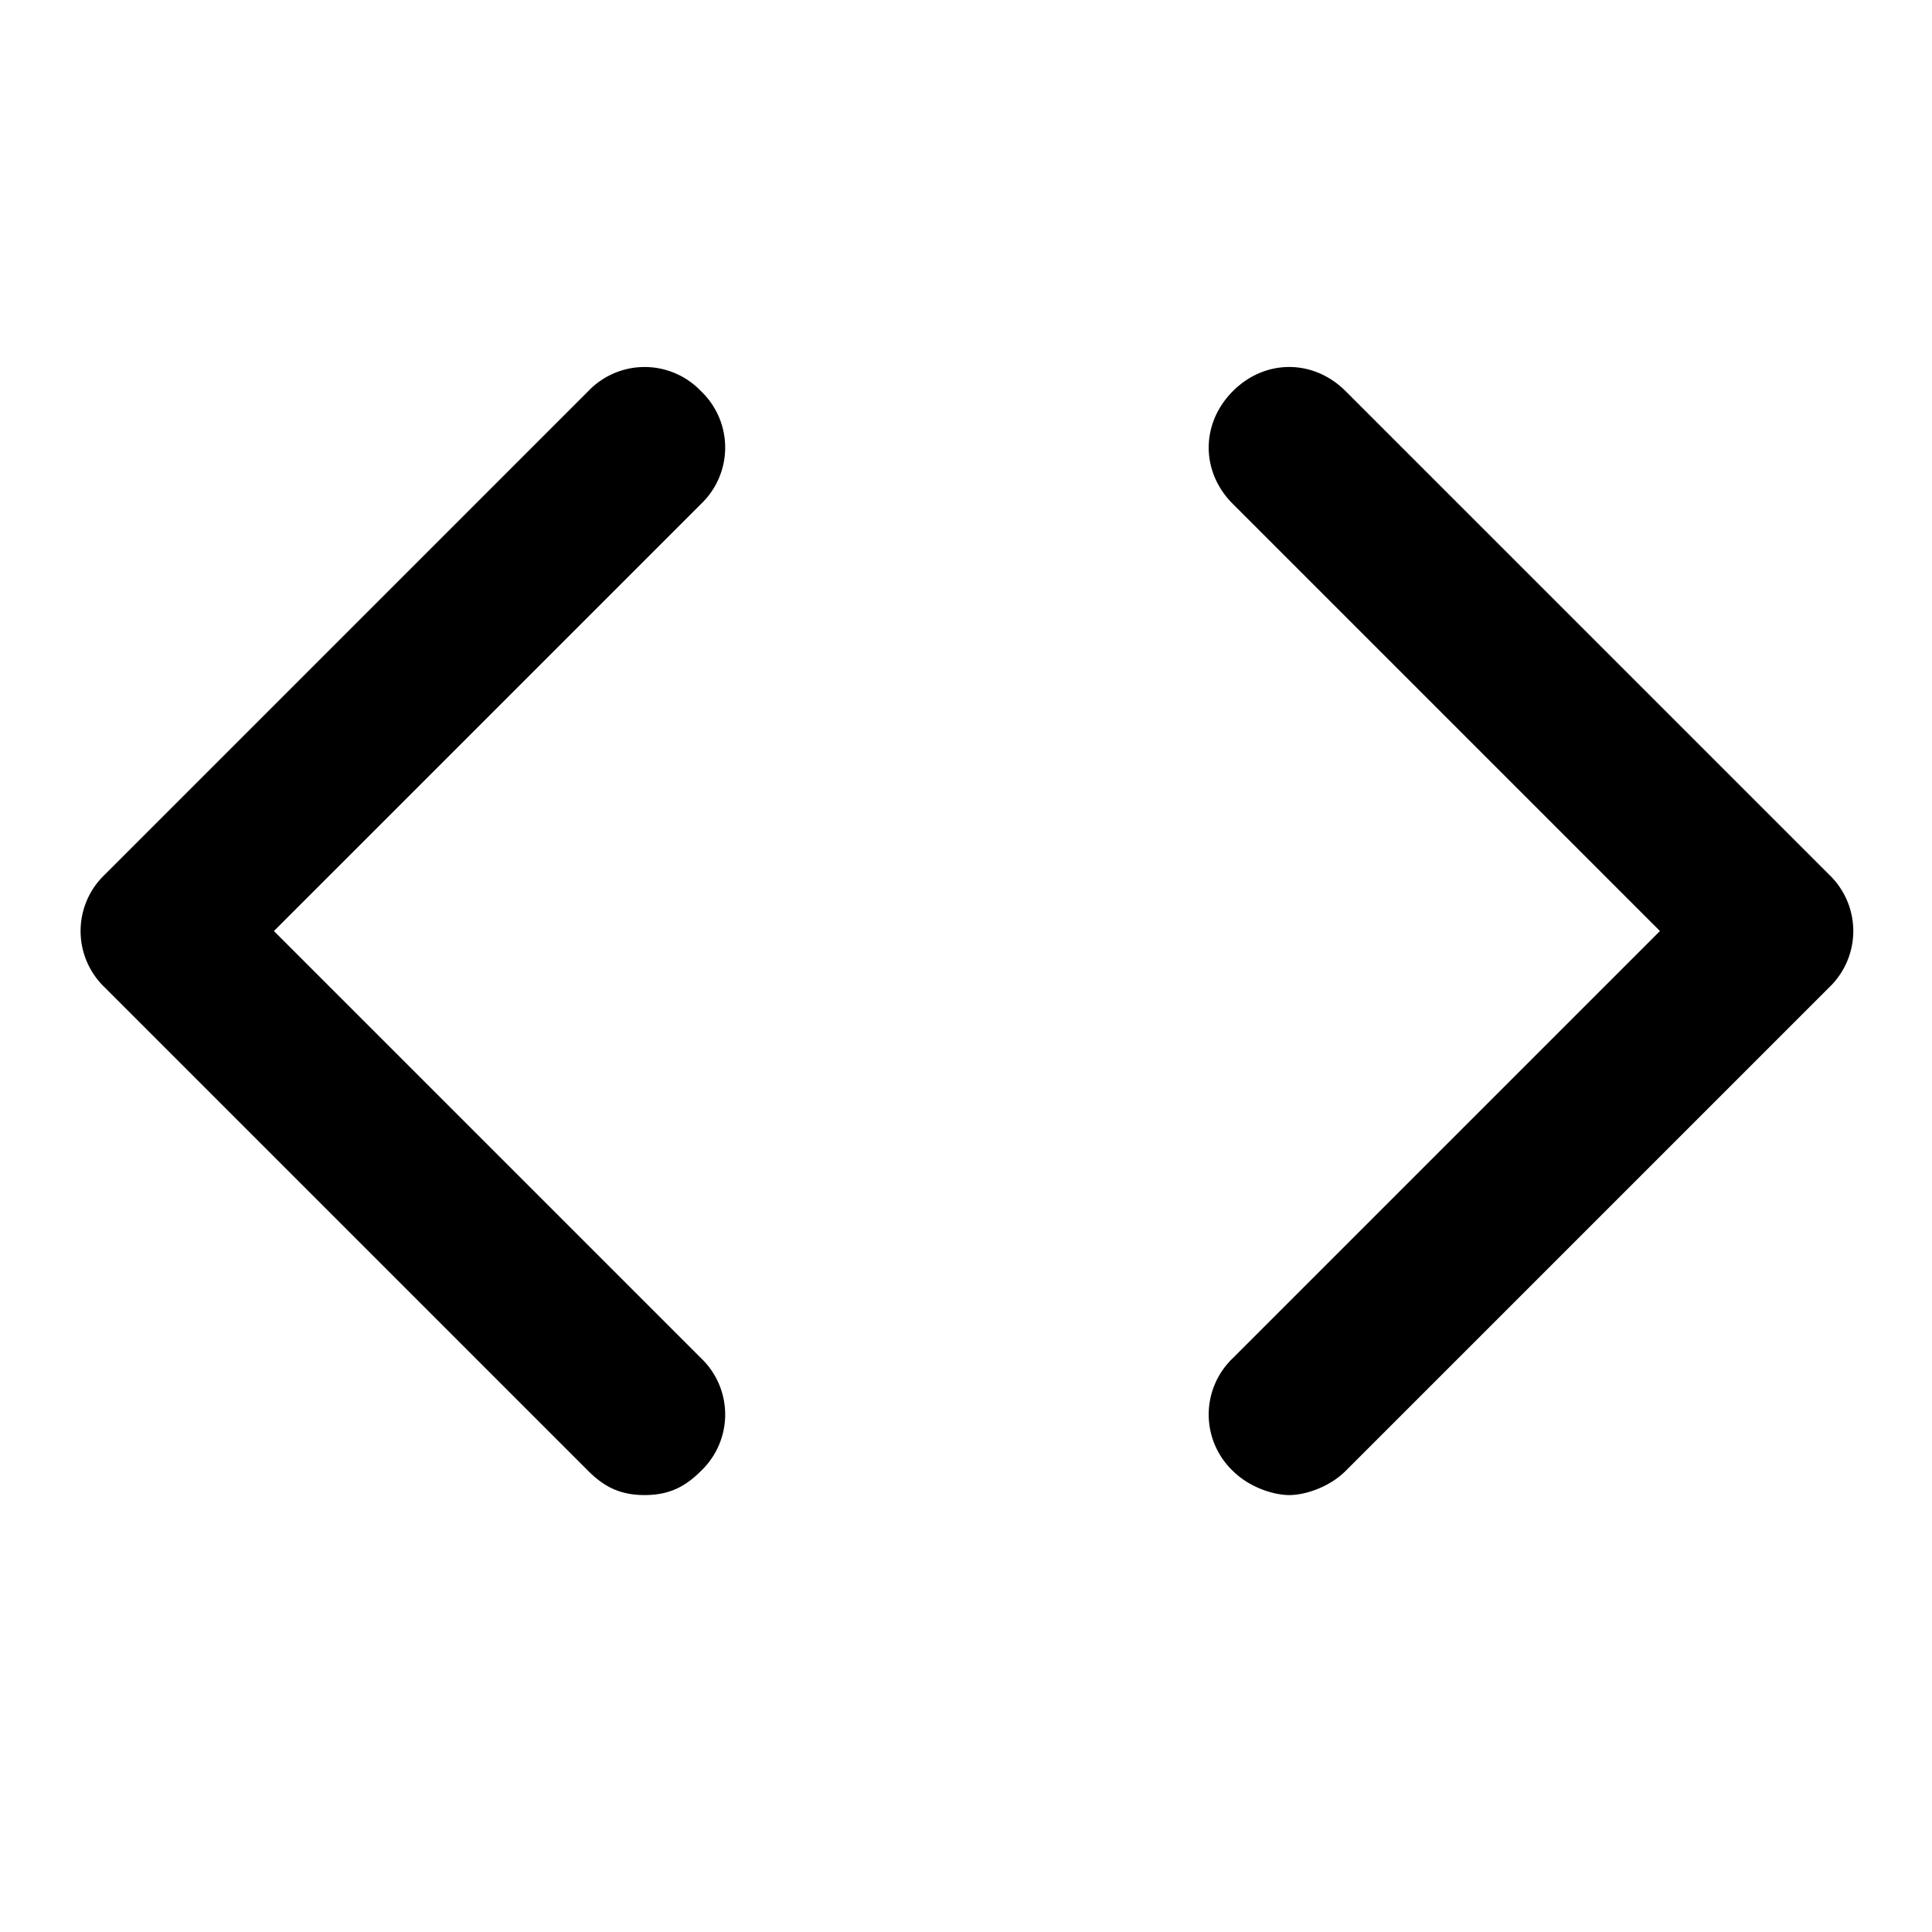 <svg xmlns="http://www.w3.org/2000/svg" width="32" height="32" viewBox="0 0 32 32"><title>code</title><path d="M30.296 14.487l-8.008-8.008c-.534-.534-1.335-.534-1.868 0s-.534 1.335 0 1.868l7.074 7.074-7.074 7.074a1.29 1.29 0 000 1.868c.267.267.667.4.934.4s.667-.133.934-.4l8.008-8.008a1.29 1.29 0 000-1.868zM11.611 6.479a1.29 1.29 0 00-1.868 0l-8.008 8.008a1.29 1.29 0 000 1.868l8.008 8.008c.267.267.534.4.934.4s.667-.133.934-.4a1.29 1.29 0 000-1.868l-7.074-7.074 7.074-7.074a1.29 1.29 0 000-1.868z"/></svg>